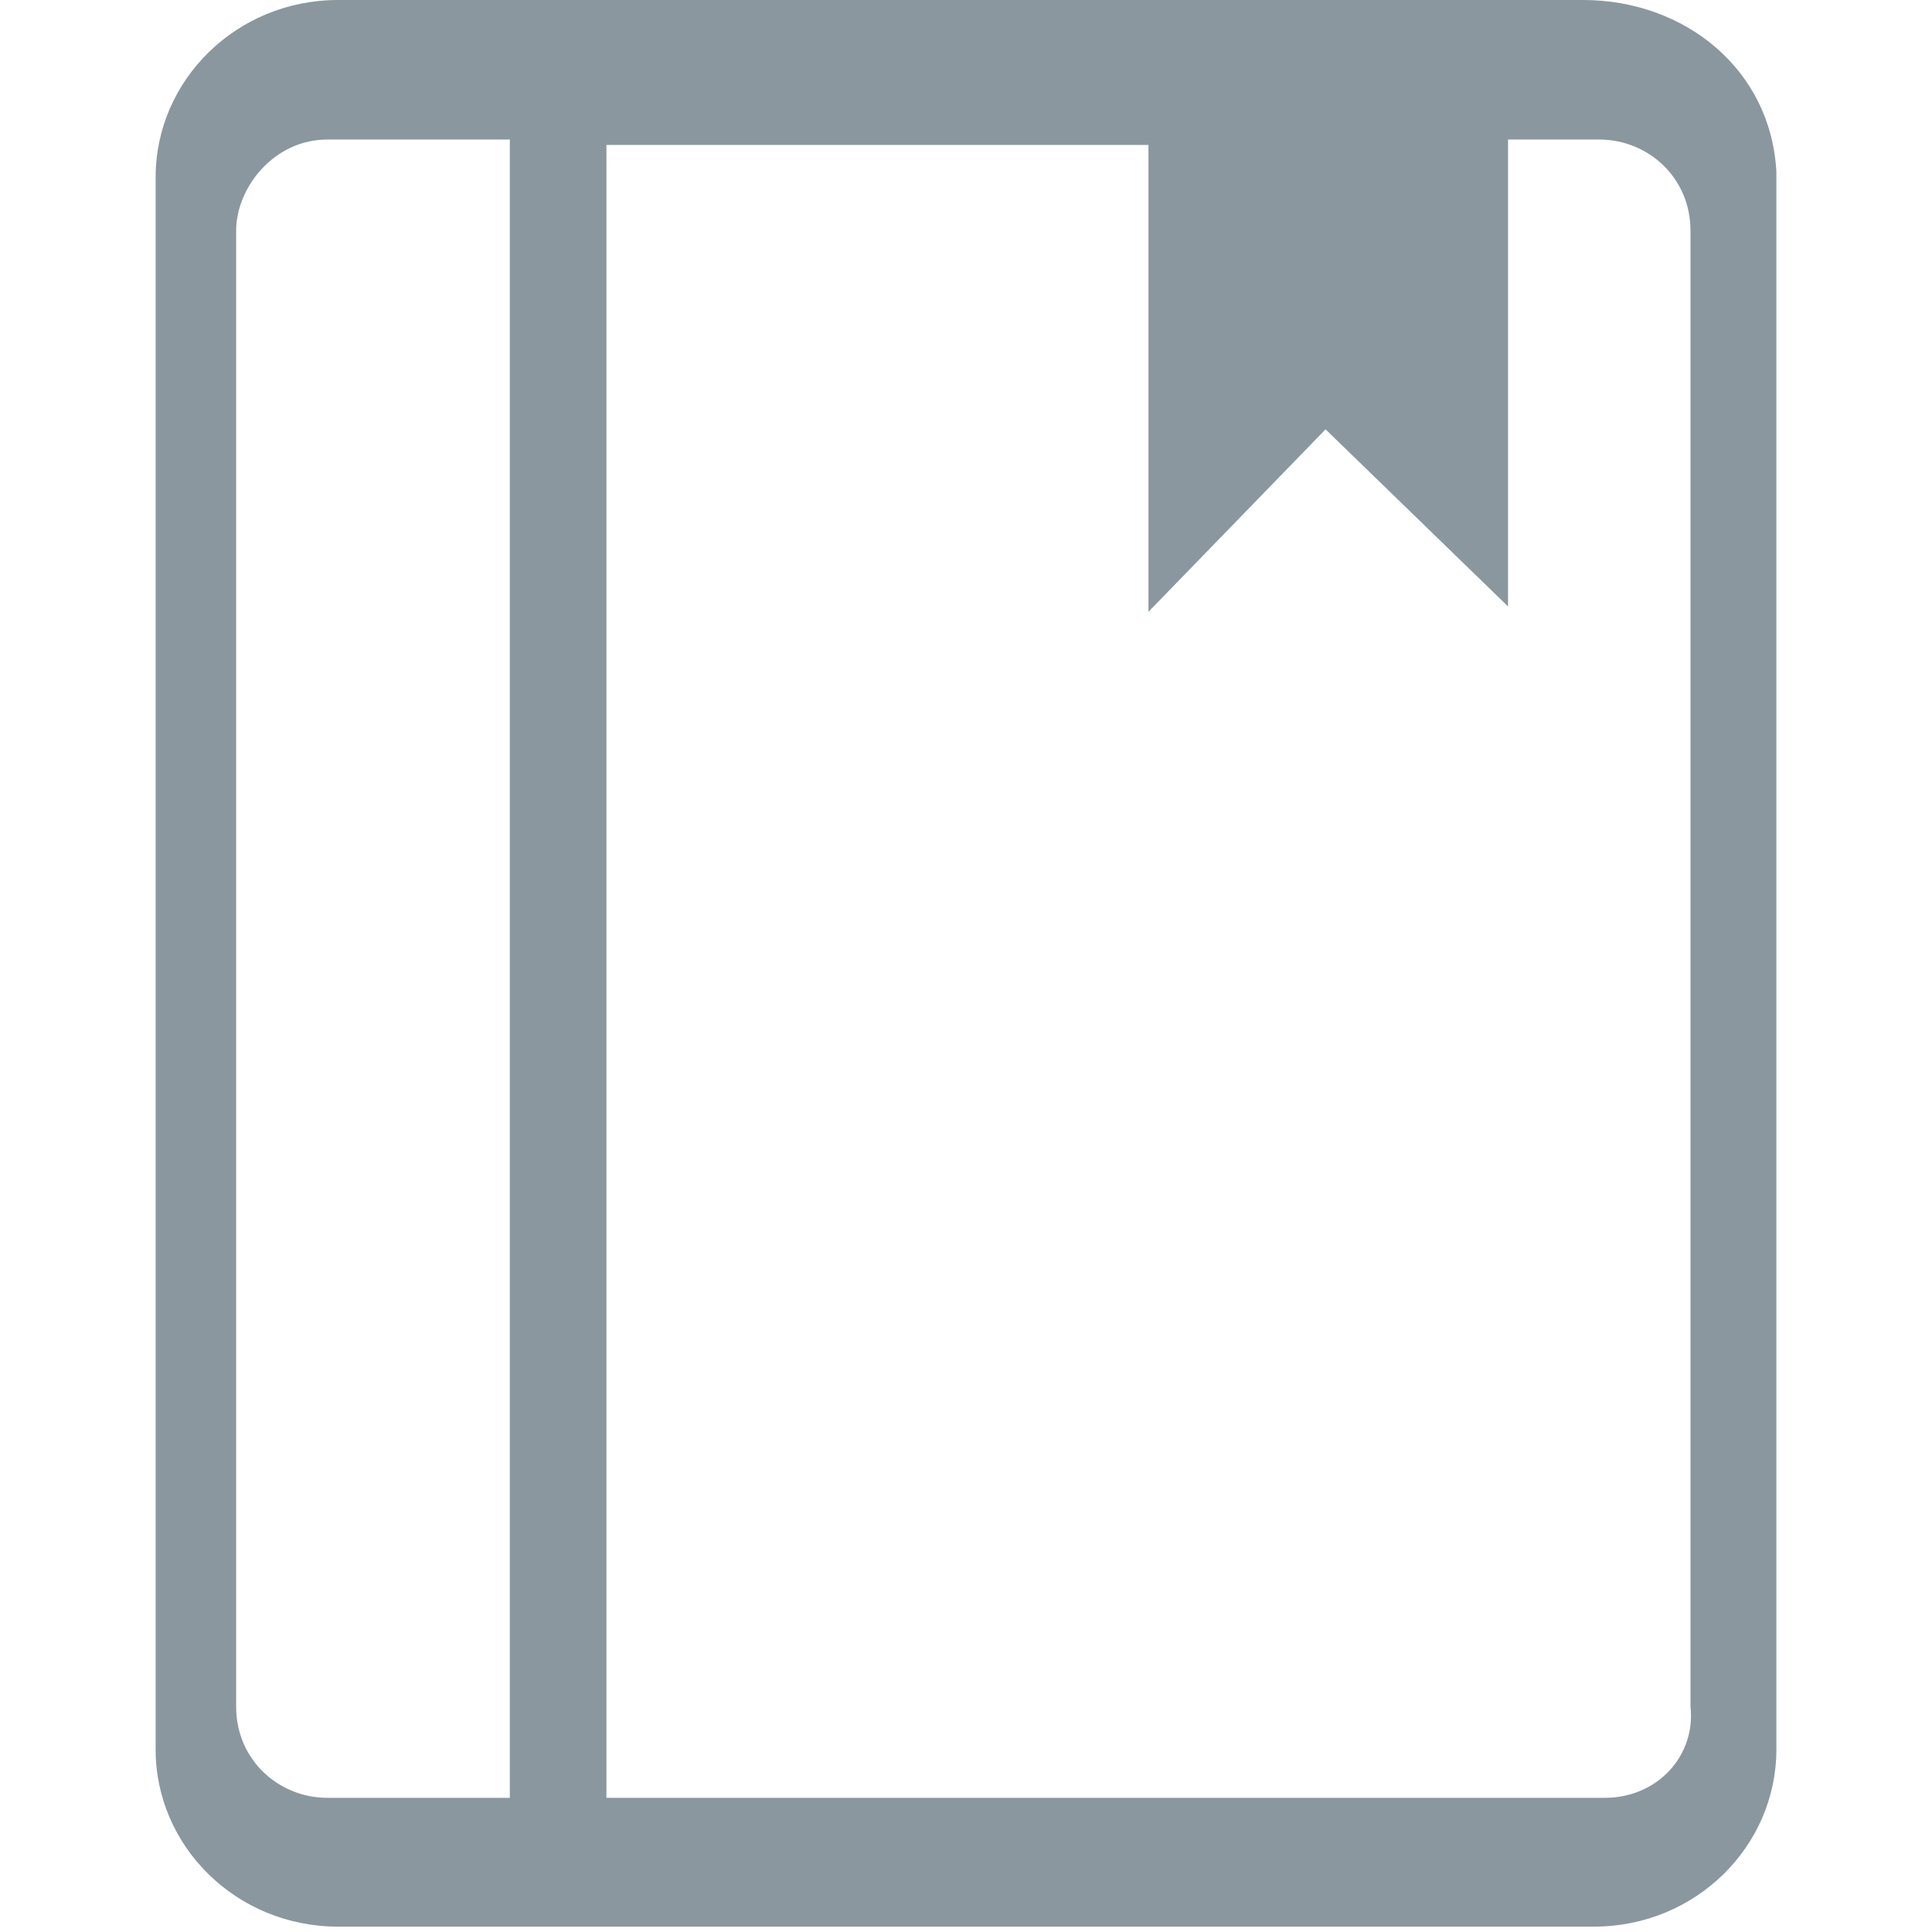 <?xml version="1.0" standalone="no"?><!DOCTYPE svg PUBLIC "-//W3C//DTD SVG 1.1//EN" "http://www.w3.org/Graphics/SVG/1.1/DTD/svg11.dtd"><svg class="icon" width="200px" height="200.00px" viewBox="0 0 1024 1024" version="1.1" xmlns="http://www.w3.org/2000/svg"><path d="M179.2 0C125.156 0 82.489 42.667 82.489 93.867v833.422c0 51.2 42.667 93.867 96.711 93.867h665.6c54.044 0 96.711-42.667 96.711-93.867V91.022C938.667 36.978 893.156 0 839.111 0H179.2z m91.022 952.889H173.511c-25.6 0-48.356-19.911-48.356-48.356V122.311c0-22.756 19.911-48.356 48.356-48.356h96.711v896-17.067z m580.267 0H321.422V76.8h287.289v247.467L702.578 227.556l96.711 93.867V73.956h48.356c25.6 0 48.356 19.911 48.356 48.356v782.222c2.844 25.6-17.067 48.356-45.511 48.356z" fill="#8a979e" /></svg>